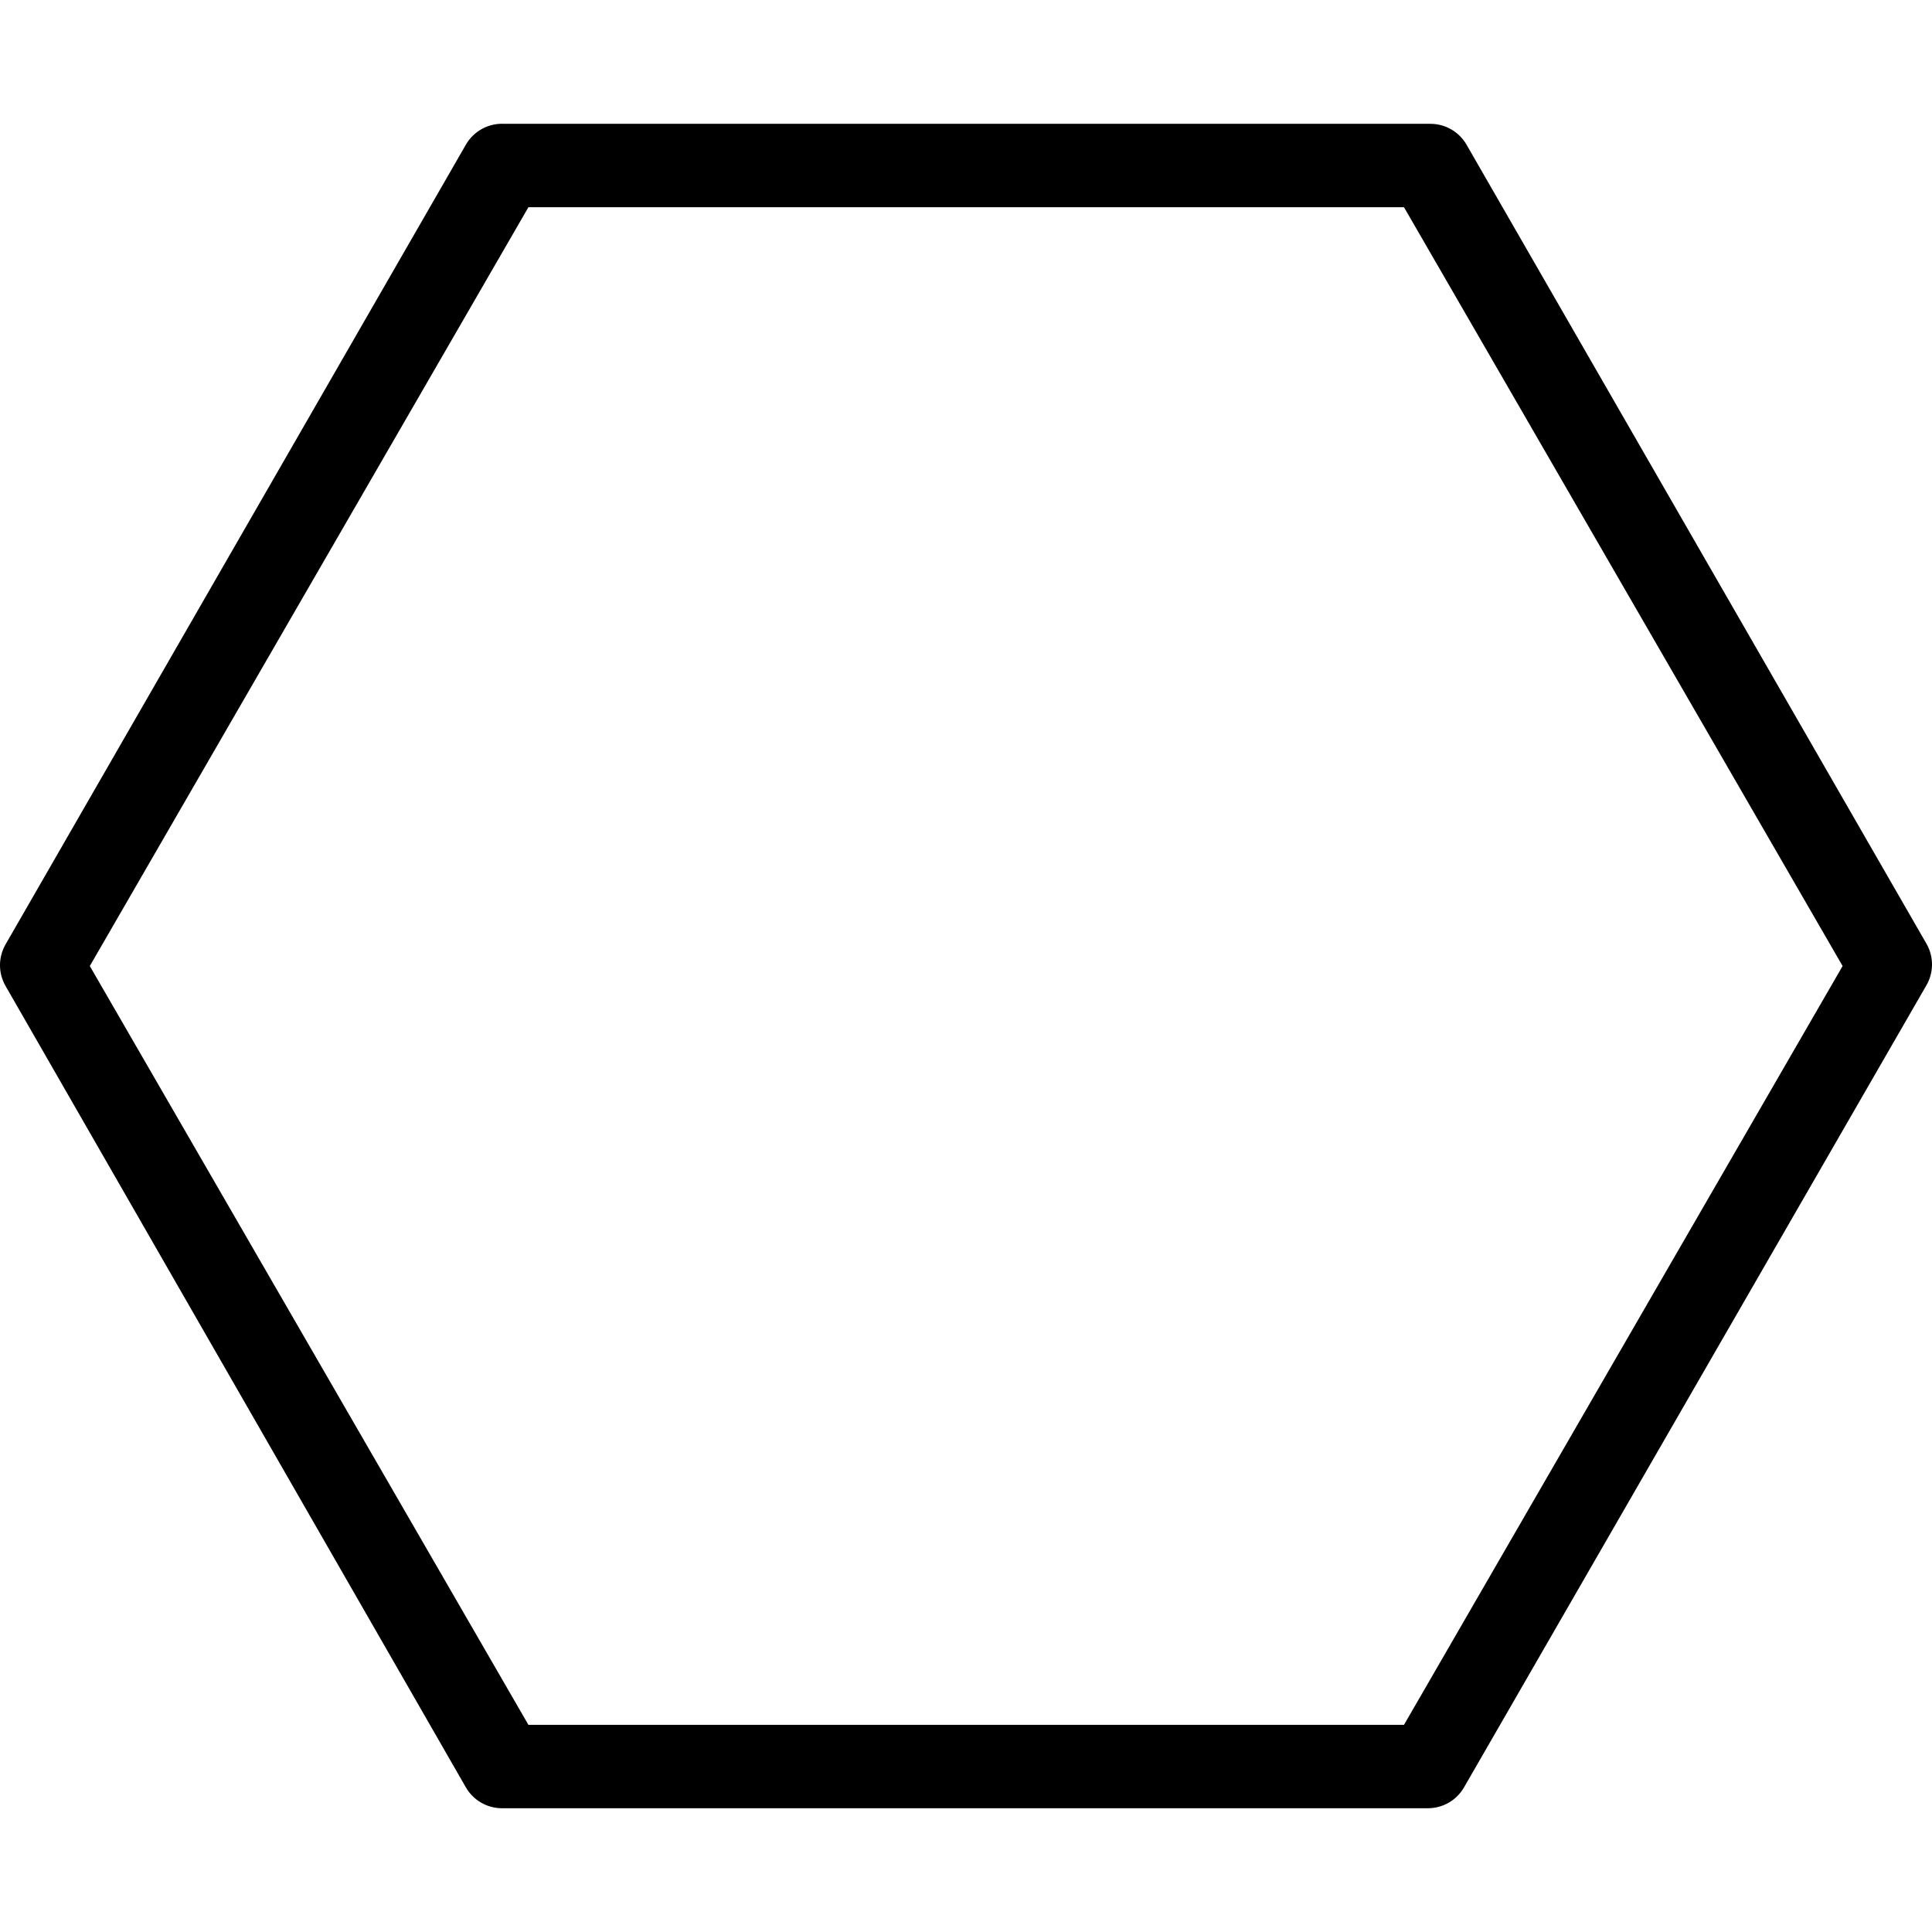 <?xml version="1.0" encoding="iso-8859-1"?>
<!-- Generator: Adobe Illustrator 19.0.0, SVG Export Plug-In . SVG Version: 6.00 Build 0)  -->
<svg version="1.1" id="Capa_1" xmlns="http://www.w3.org/2000/svg" xmlns:xlink="http://www.w3.org/1999/xlink" x="0px" y="0px"
	 viewBox="0 0 494.274 494.274" style="enable-background:new 0 0 494.274 494.274;" xml:space="preserve">
<g>
	<g>
		<path d="M492.949,241.598L375.189,37.011c-1.894-3.281-5.385-5.31-9.173-5.333H129.002c-4.015-0.214-7.809,1.848-9.813,5.333
			L1.429,241.598c-1.905,3.3-1.905,7.366,0,10.667l117.76,205.013c1.894,3.28,5.385,5.31,9.173,5.333h237.013
			c3.788-0.023,7.279-2.053,9.173-5.333l118.187-205.013C494.708,249.003,494.789,244.936,492.949,241.598z M359.189,441.278h-224
			L22.976,247.145L135.189,53.011h224l112.213,194.133L359.189,441.278z"/>
	</g>
</g>
<g>
</g>
<g>
</g>
<g>
</g>
<g>
</g>
<g>
</g>
<g>
</g>
<g>
</g>
<g>
</g>
<g>
</g>
<g>
</g>
<g>
</g>
<g>
</g>
<g>
</g>
<g>
</g>
<g>
</g>
</svg>
